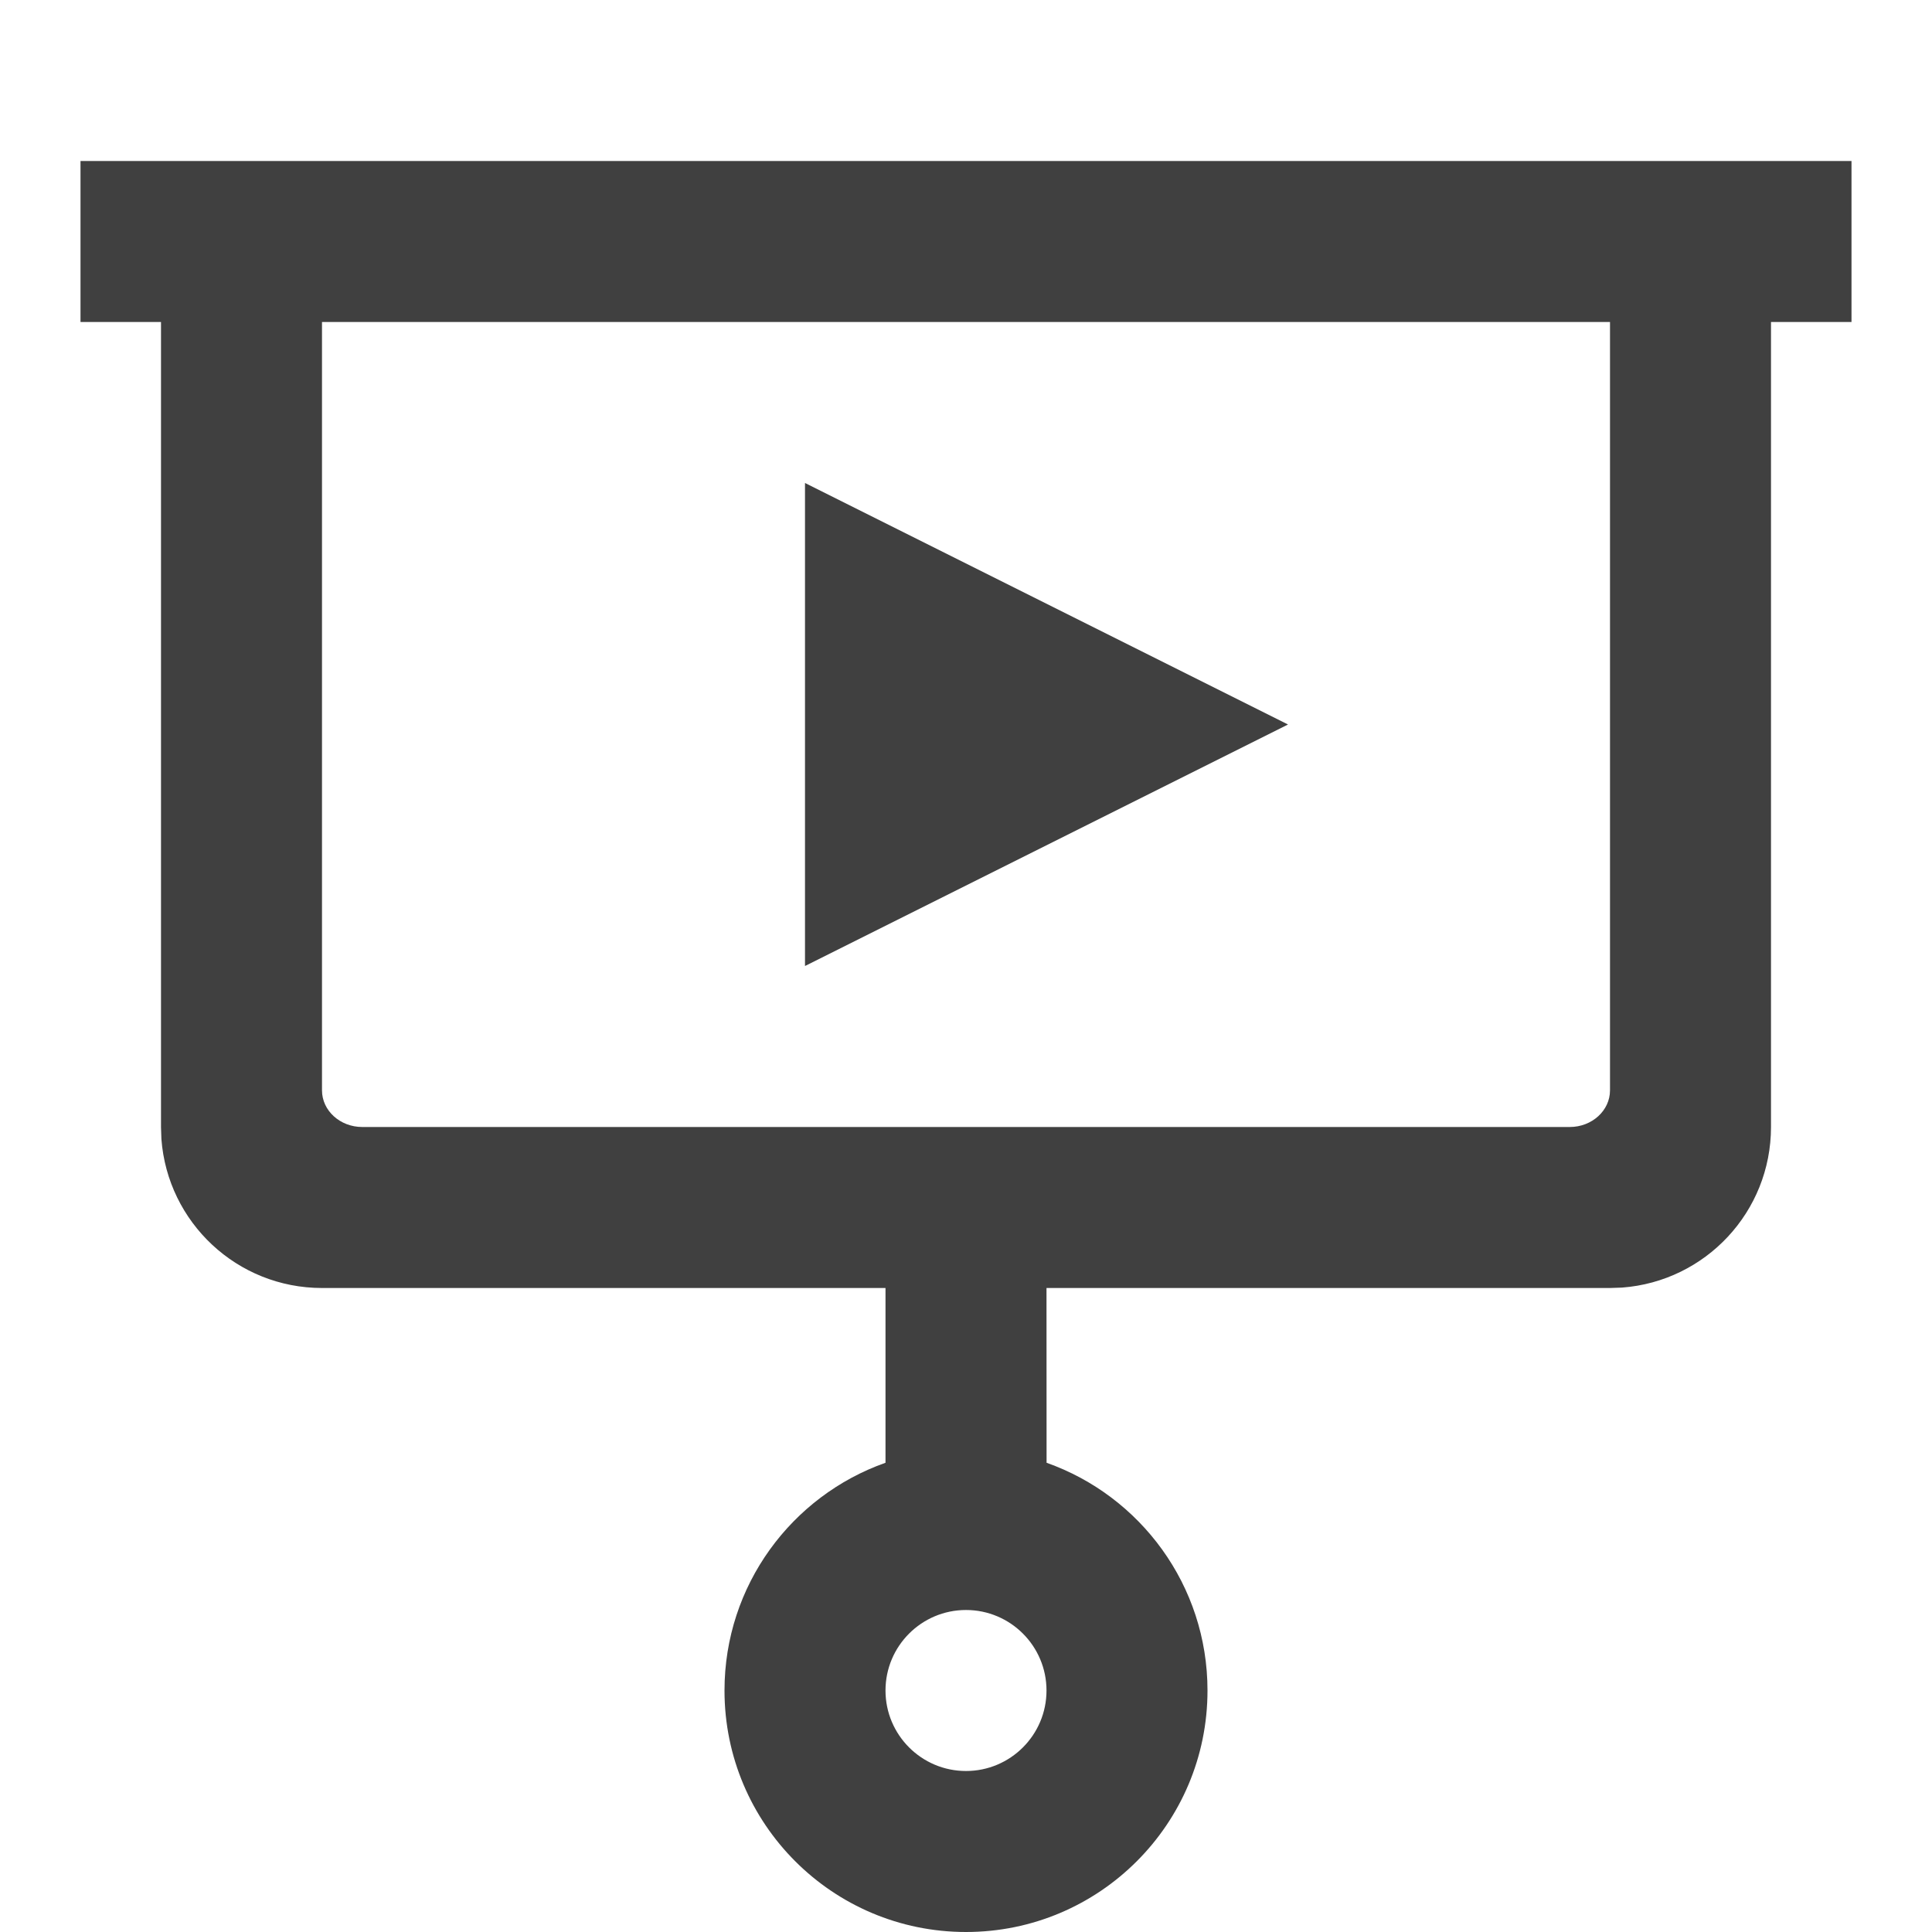 <?xml version="1.0" encoding="UTF-8"?>
<svg width="24px" height="24px" viewBox="0 0 24 24" version="1.1" xmlns="http://www.w3.org/2000/svg" xmlns:xlink="http://www.w3.org/1999/xlink">
    <!-- Generator: sketchtool 63.1 (101010) - https://sketch.com -->
    <title>icon/story</title>
    <desc>Created with sketchtool.</desc>
    <g id="Icons" stroke="none" stroke-width="1" fill="none" fill-rule="evenodd">
        <g id="icon/story" fill="#404040">
            <path d="M23,2 L23,4 L22,4 L22,14 C22,15.055 21.185,15.918 20.149,15.995 L20,16 L13,16 L13.001,18.171 C14.166,18.583 15,19.694 15,21 C15,22.657 13.657,24 12,24 C10.343,24 9,22.657 9,21 C9,19.694 9.835,18.582 11,18.171 L11,16 L4,16 C2.945,16 2.082,15.185 2.005,14.149 L2,14 L2,4 L1,4 L1,2 L23,2 Z M12,20 C11.448,20 11,20.448 11,21 C11,21.552 11.448,22 12,22 C12.552,22 13,21.552 13,21 C13,20.448 12.552,20 12,20 Z M20,4 L4,4 L4,13.545 C4,13.796 4.224,14 4.5,14 L4.5,14 L19.5,14 C19.776,14 20,13.796 20,13.545 L20,13.545 L20,4 Z M10,6 L16,9 L10,12 L10,6 Z" id="Story"></path>
        </g>
    </g>
</svg>
